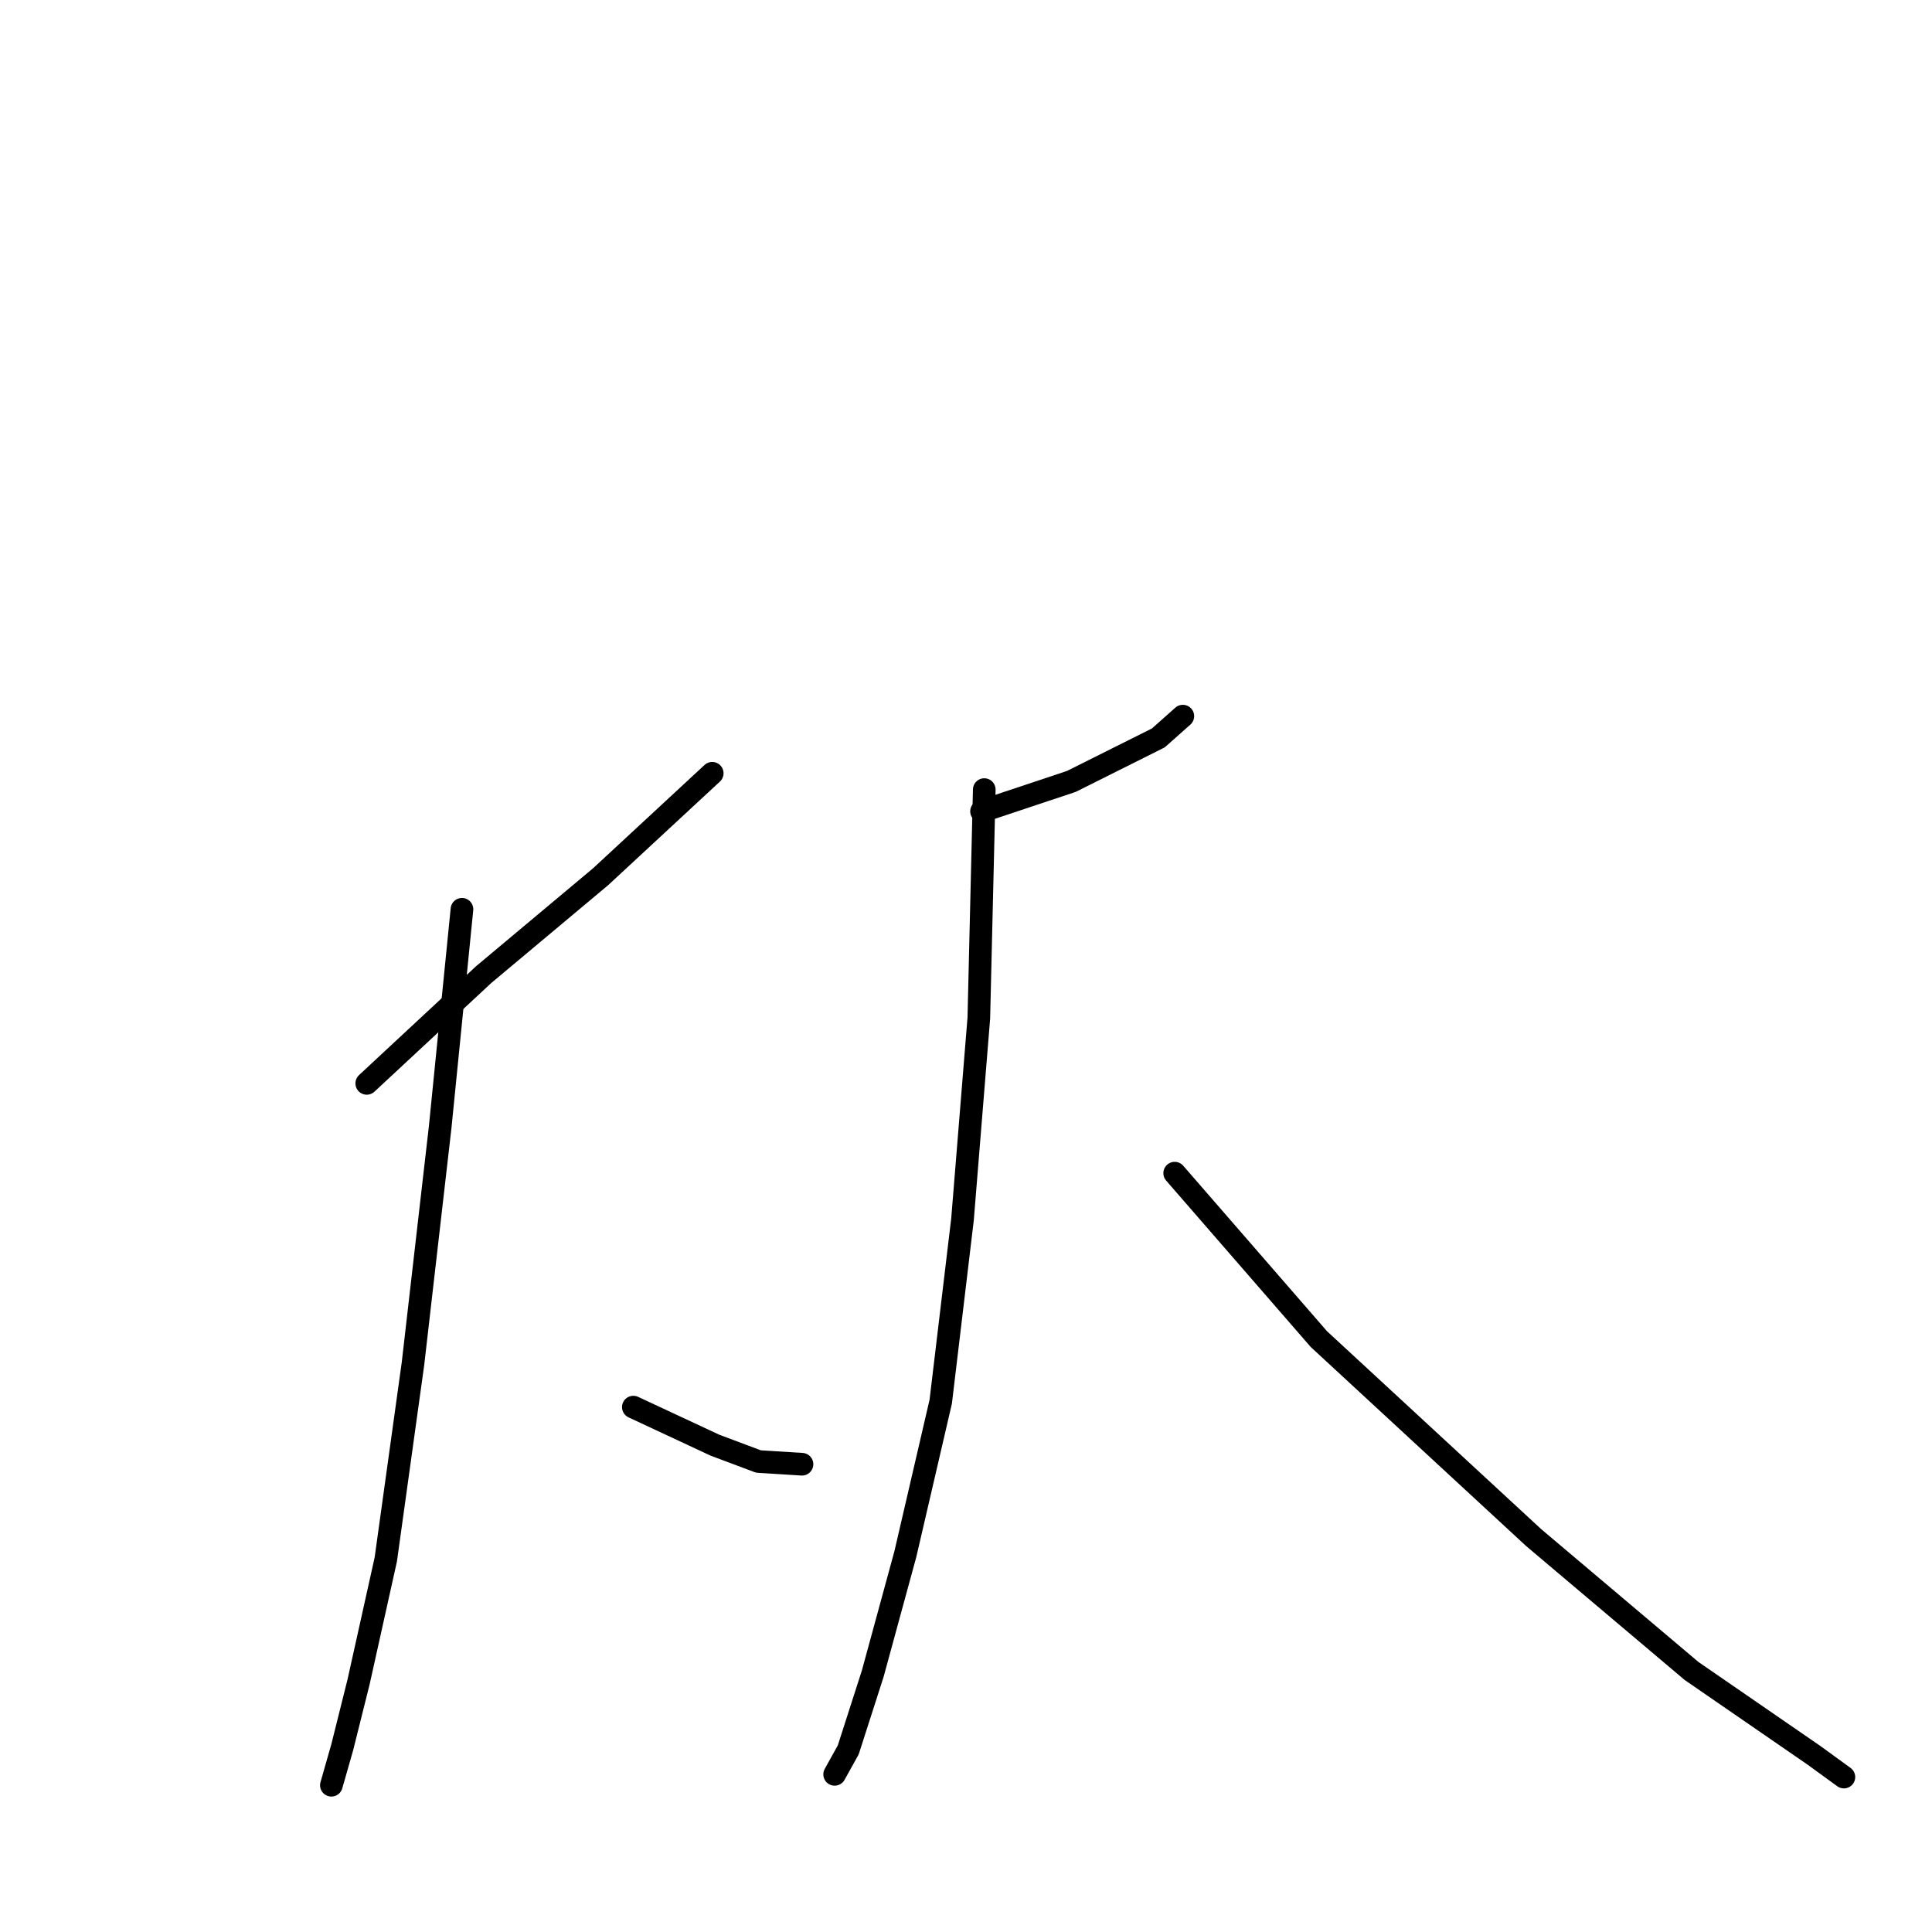 <?xml version="1.0" standalone="no"?>
    <svg width="256" height="256" xmlns="http://www.w3.org/2000/svg" version="1.1">
    <polyline stroke="black" stroke-width="3" stroke-linecap="round" fill="transparent" stroke-linejoin="round" points="48.596 143.554 64.095 129.136 79.595 116.159 94.374 102.462 94.374 102.462 " />
        <polyline stroke="black" stroke-width="3" stroke-linecap="round" fill="transparent" stroke-linejoin="round" points="61.212 120.485 58.328 149.322 54.724 180.682 51.119 206.635 47.514 222.855 45.352 231.506 43.91 236.553 43.91 236.553 " />
        <polyline stroke="black" stroke-width="3" stroke-linecap="round" fill="transparent" stroke-linejoin="round" points="83.921 186.449 94.734 191.495 100.502 193.658 106.269 194.018 106.269 194.018 " />
        <polyline stroke="black" stroke-width="3" stroke-linecap="round" fill="transparent" stroke-linejoin="round" points="130.059 107.508 141.954 103.543 153.489 97.776 156.733 94.892 156.733 94.892 " />
        <polyline stroke="black" stroke-width="3" stroke-linecap="round" fill="transparent" stroke-linejoin="round" points="130.42 104.625 129.699 134.903 127.536 161.577 124.652 185.728 119.967 205.914 115.641 221.774 112.397 231.867 110.595 235.111 110.595 235.111 " />
        <polyline stroke="black" stroke-width="3" stroke-linecap="round" fill="transparent" stroke-linejoin="round" points="155.652 155.449 174.756 177.437 203.232 203.751 224.139 221.413 240.36 232.588 244.325 235.471 244.325 235.471 " />
        </svg>